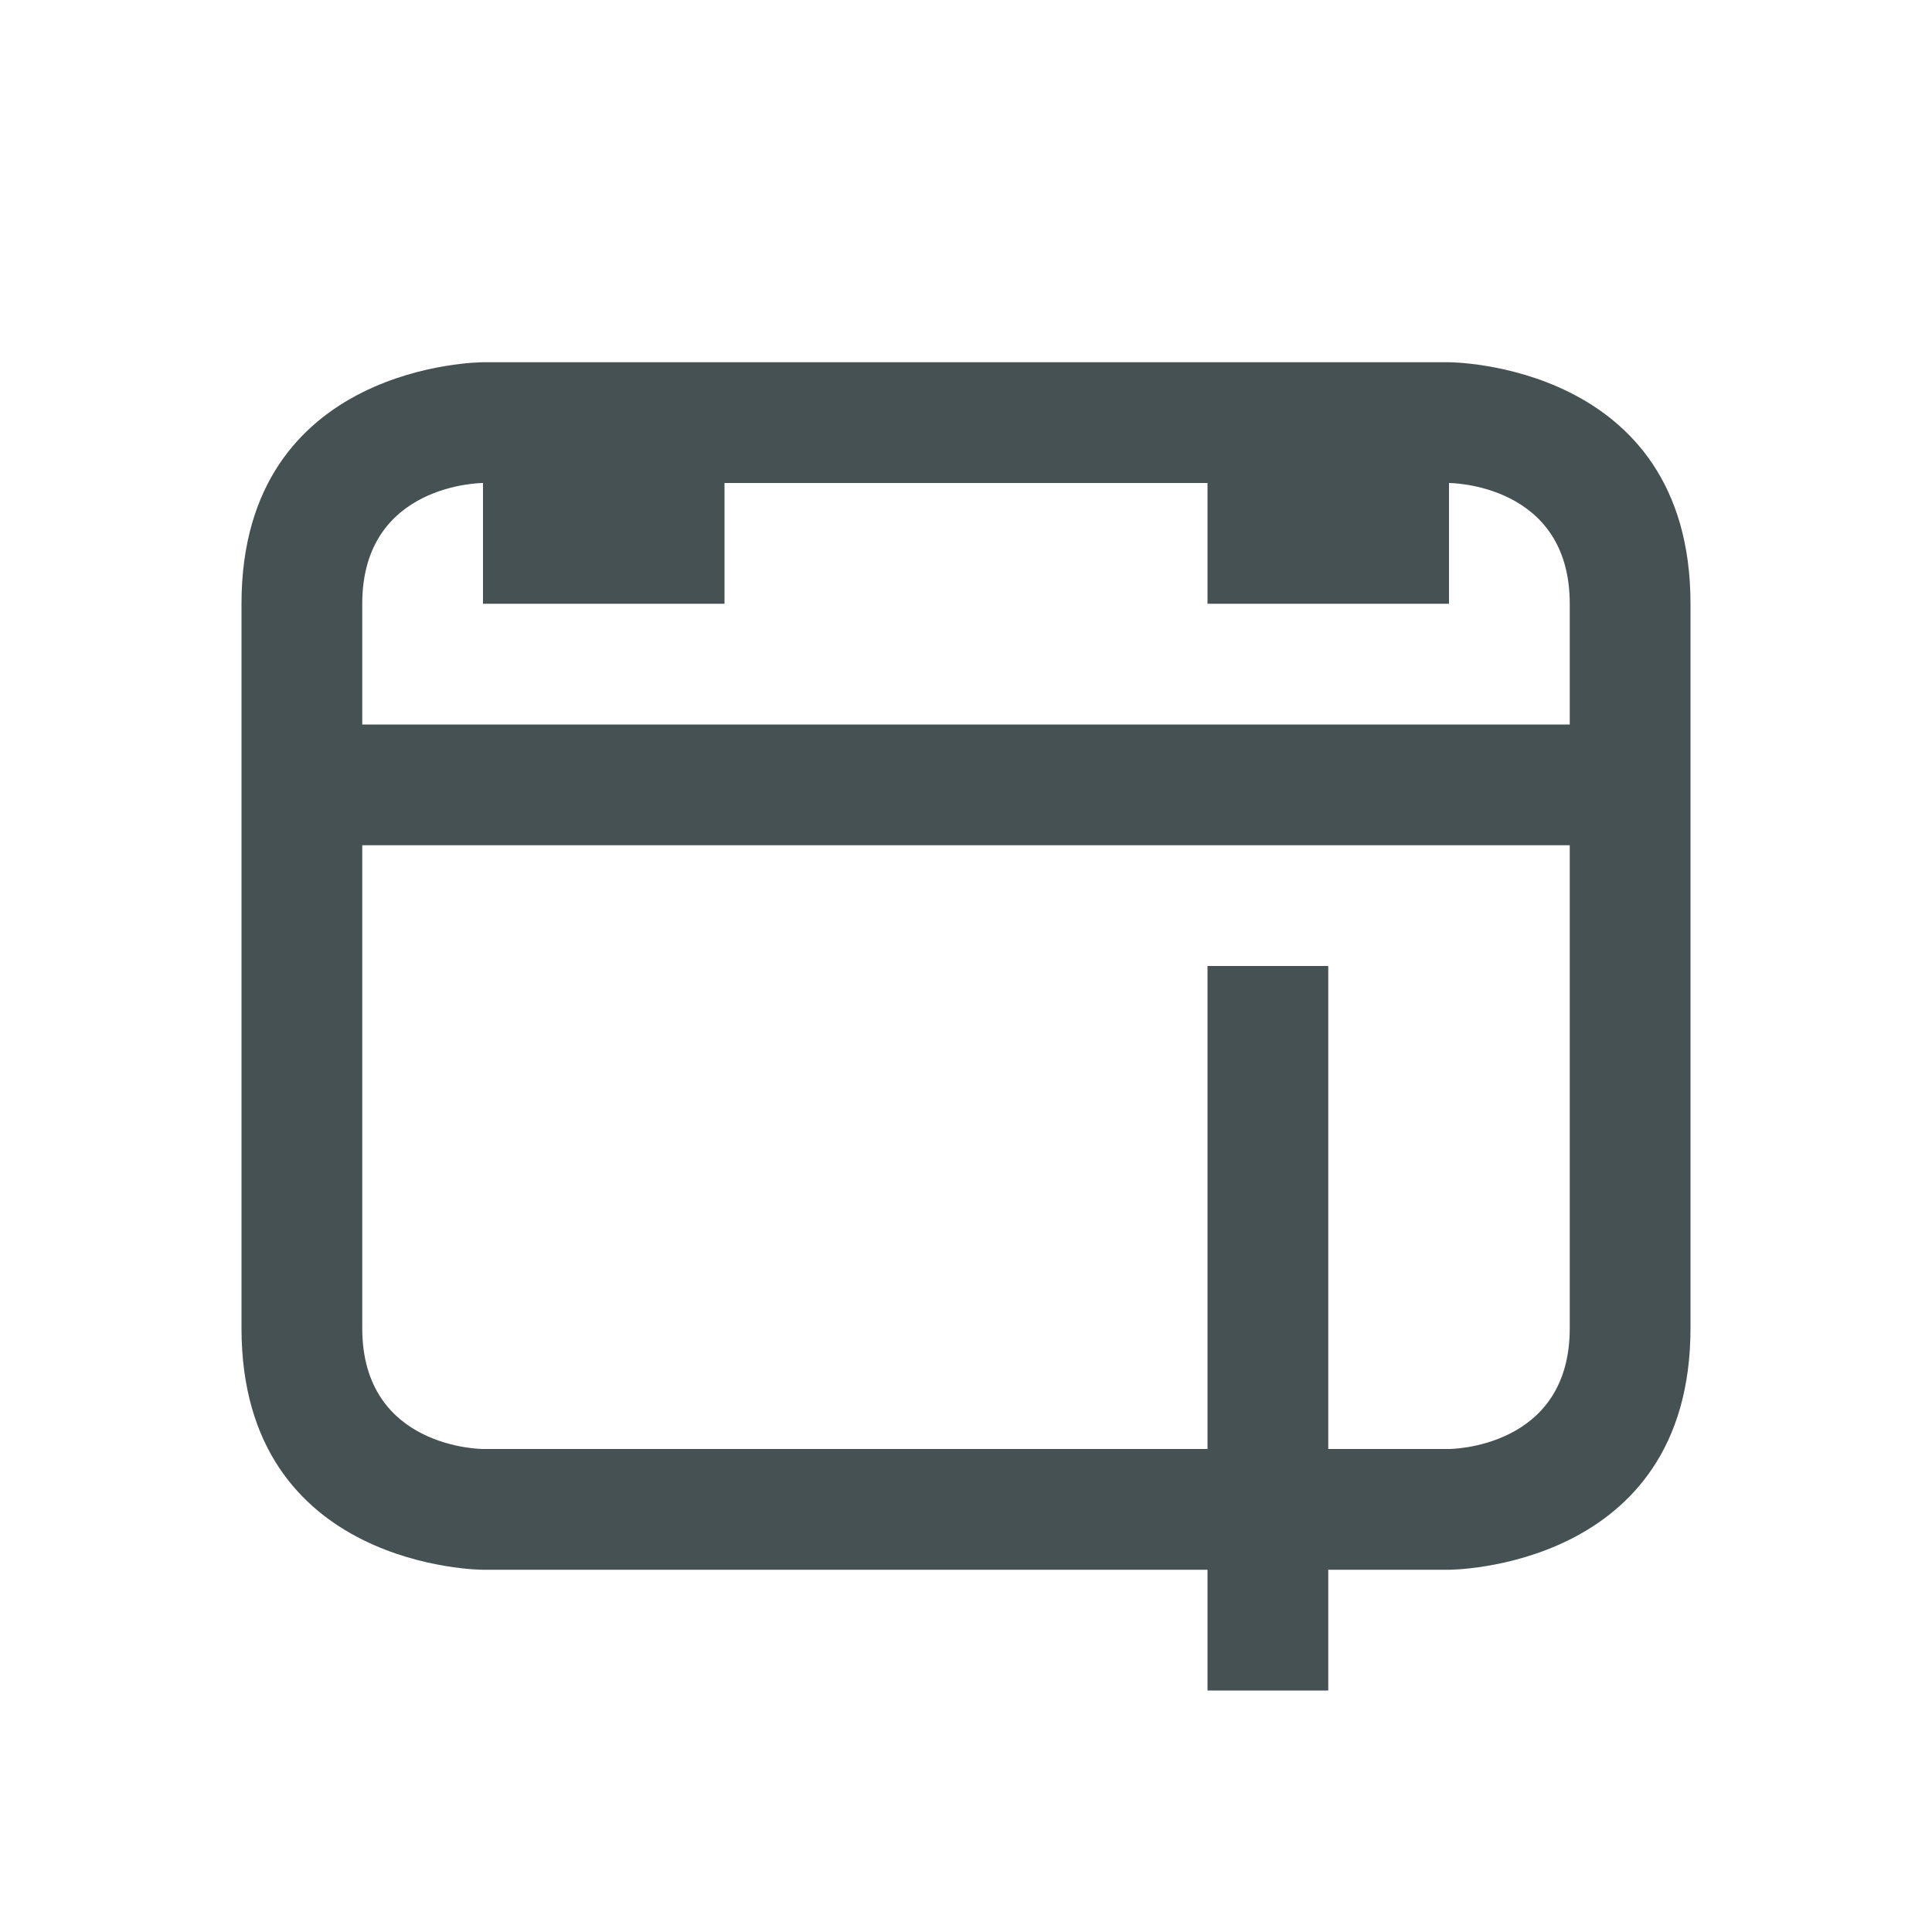 <svg xmlns="http://www.w3.org/2000/svg" viewBox="0 0 16 16"><path d="M2 5v6c0 2 2 2 2 2h6v1h1v-1h1s2 0 2-2V5c0-2-2-2-2-2H4S2 3 2 5m1 0c0-1 1-1 1-1v1h2V4h4v1h2V4s1 0 1 1v1H3Zm0 2h10v4c0 1-1 1-1 1h-1V8h-1v4H4s-1 0-1-1z" style="color:#465153;fill:currentColor;fill-opacity:1;stroke:none"/></svg>